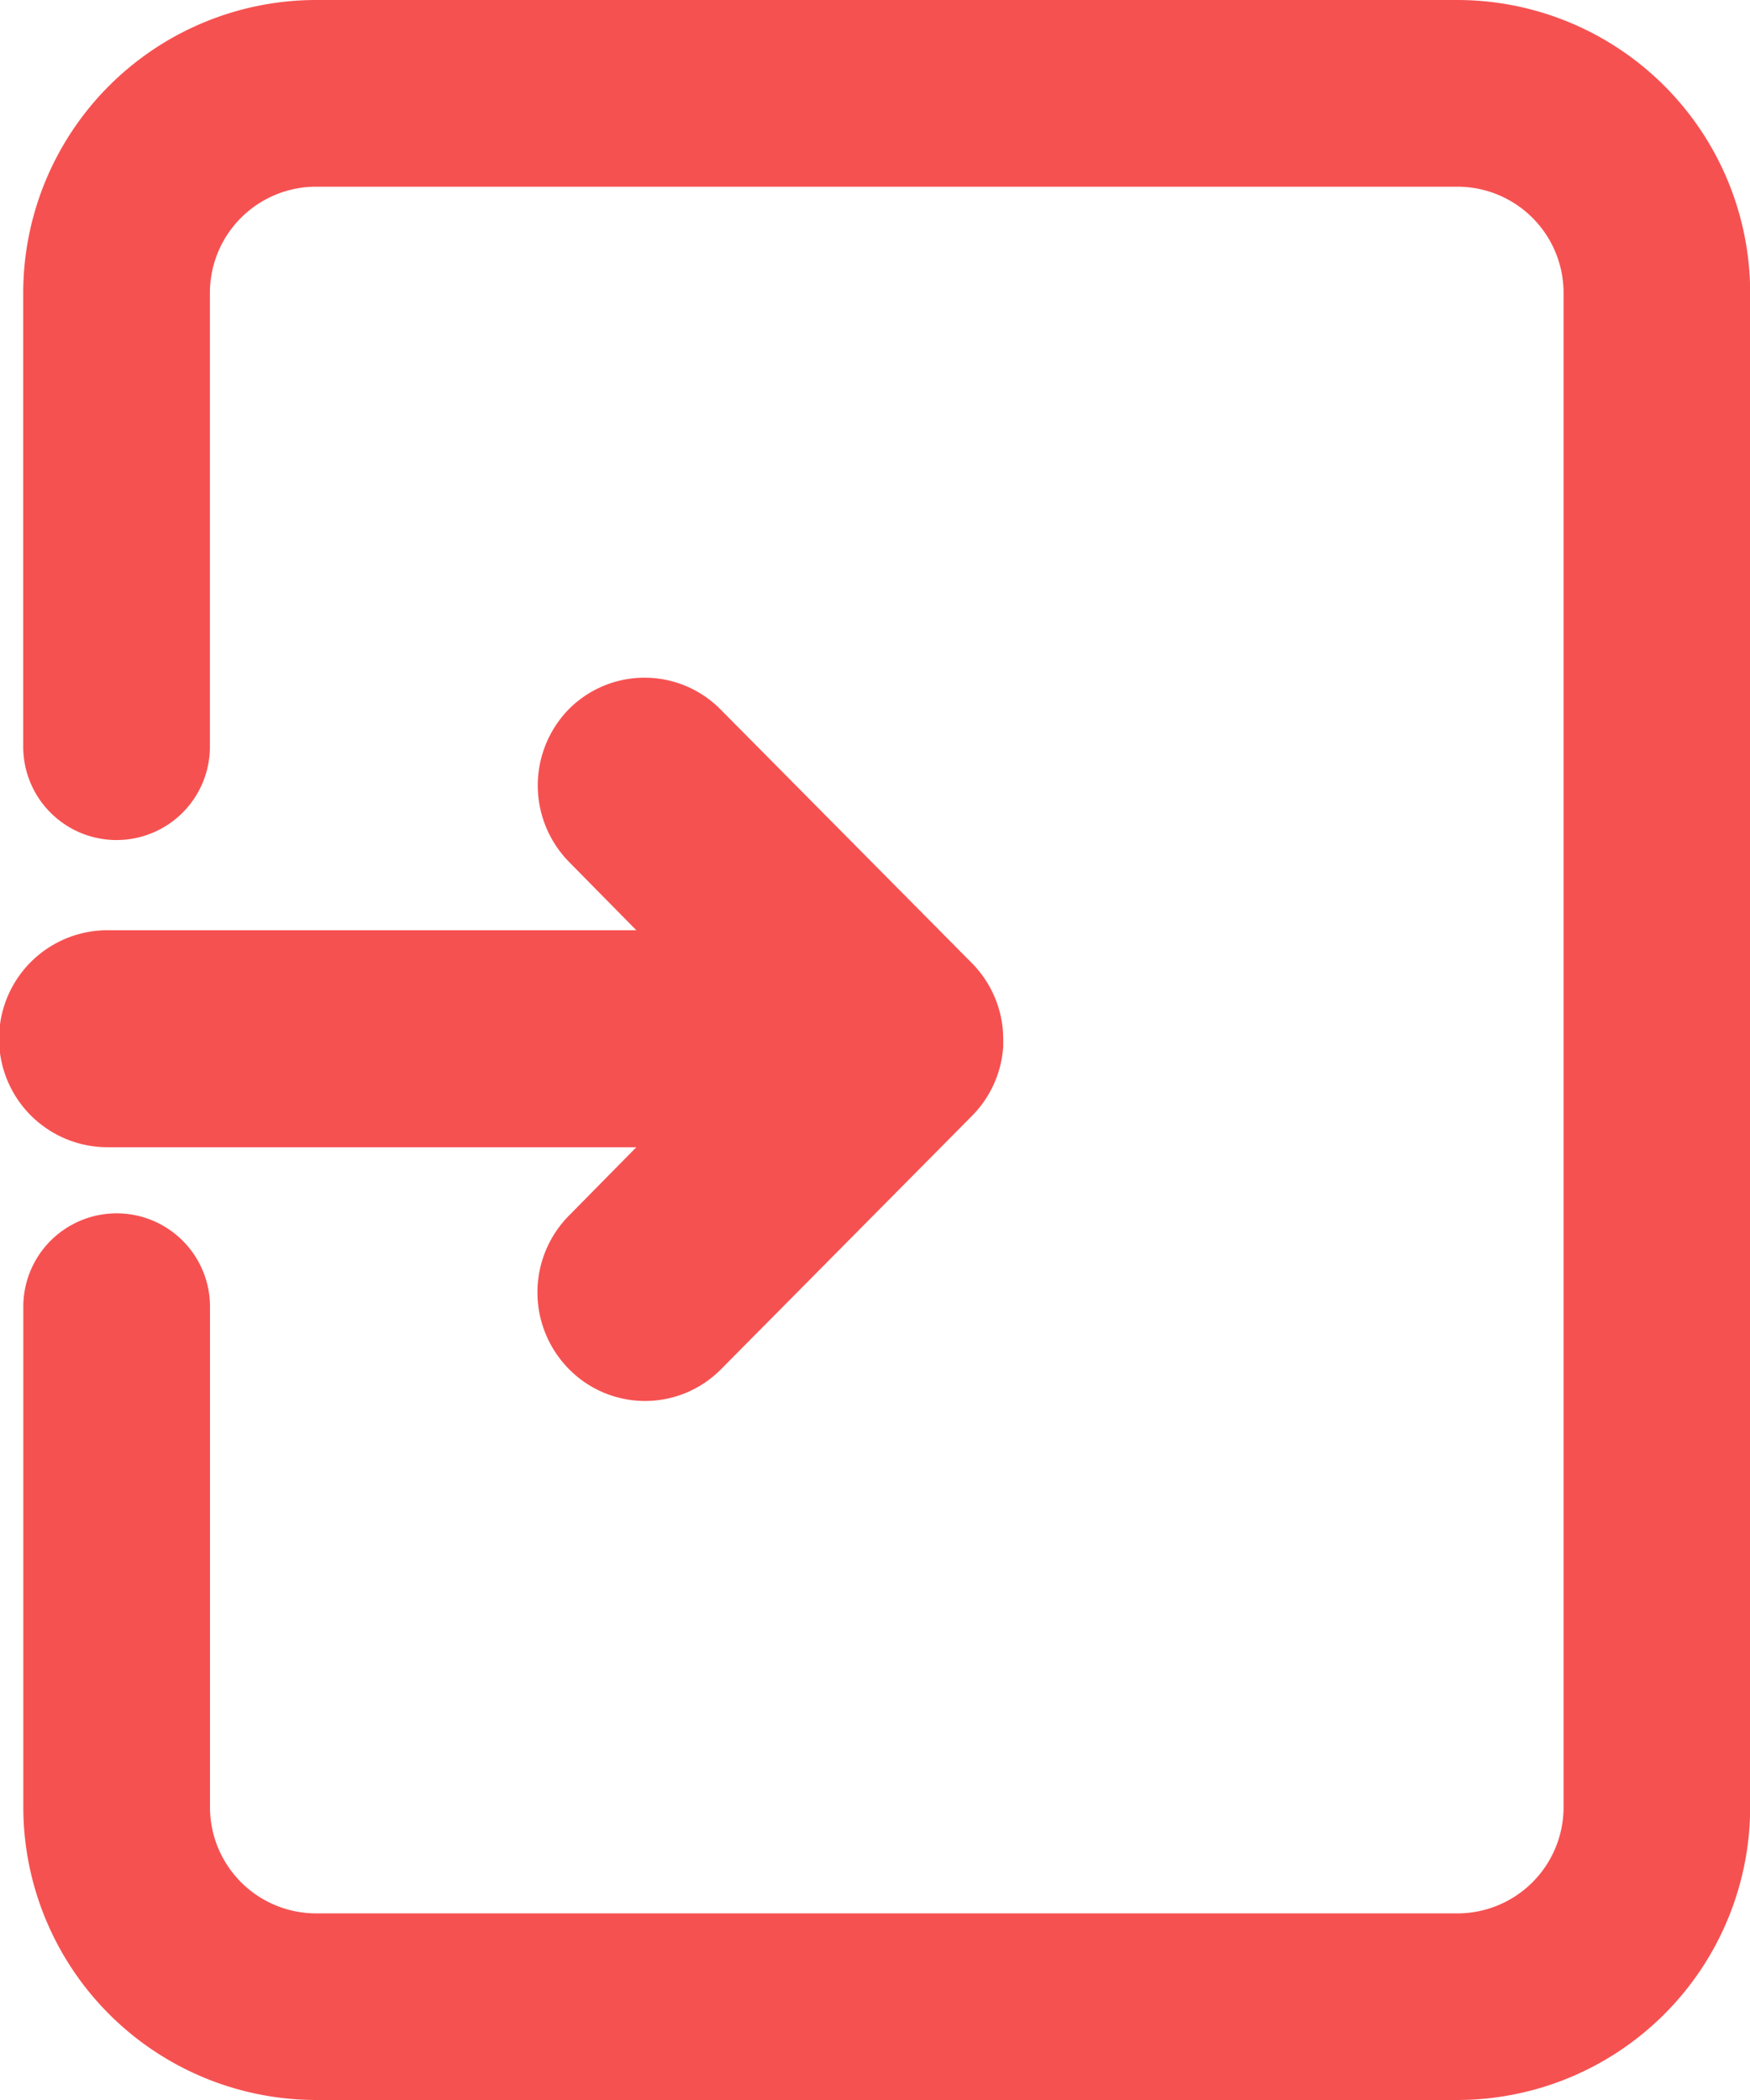 <svg xmlns="http://www.w3.org/2000/svg" width="20.5" height="24.6" viewBox="0 0 20.5 24.6">
  <g id="Grupo_10616" data-name="Grupo 10616" transform="translate(-822.5 -366)">
    <g id="Grupo_10612" data-name="Grupo 10612" transform="translate(822.5 373.927)">
      <path id="Caminho_1917" data-name="Caminho 1917" d="M829.166,382.67l.788.8H823.76a1.271,1.271,0,0,0,0,2.542h6.194l-.788.8a1.279,1.279,0,0,0,0,1.8,1.251,1.251,0,0,0,1.781,0l2.938-2.966a1.272,1.272,0,0,0,.367-.813c0-.028,0-.057,0-.085a1.471,1.471,0,0,0-.009-.155,1.273,1.273,0,0,0-.3-.675c-.022-.027-.046-.051-.07-.075l-2.932-2.959a1.251,1.251,0,0,0-1.781,0A1.279,1.279,0,0,0,829.166,382.67Z" transform="translate(-822.5 -380.5)" fill="#f65151"/>
    </g>
    <g id="Grupo_10613" data-name="Grupo 10613" transform="translate(823.867 376.39)">
      <path id="Caminho_1918" data-name="Caminho 1918" d="M825,385.006" transform="translate(-825 -385.006)" fill="#f65151" stroke="#000" stroke-linecap="round" stroke-linejoin="round" stroke-width="4"/>
    </g>
    <g id="Grupo_10614" data-name="Grupo 10614" transform="translate(822.773 366)">
      <path id="Caminho_1919" data-name="Caminho 1919" d="M839.8,390.6H826.429A3.433,3.433,0,0,1,823,387.171v-5.864a1.093,1.093,0,1,1,2.187,0v5.864a1.244,1.244,0,0,0,1.243,1.243H839.8a1.244,1.244,0,0,0,1.243-1.243V369.43a1.244,1.244,0,0,0-1.243-1.243H826.429a1.244,1.244,0,0,0-1.243,1.243v5.317a1.093,1.093,0,1,1-2.187,0V369.43a3.433,3.433,0,0,1,3.429-3.43H839.8a3.433,3.433,0,0,1,3.429,3.43v17.741A3.433,3.433,0,0,1,839.8,390.6Z" transform="translate(-823 -366)" fill="#f65151"/>
    </g>
    <g id="Grupo_10615" data-name="Grupo 10615" transform="translate(836.44 380.76)">
      <path id="Caminho_1920" data-name="Caminho 1920" d="M848,393" transform="translate(-848 -393)" fill="#f65151" stroke="#000" stroke-linecap="round" stroke-miterlimit="10" stroke-width="4"/>
    </g>
  </g>
</svg>
